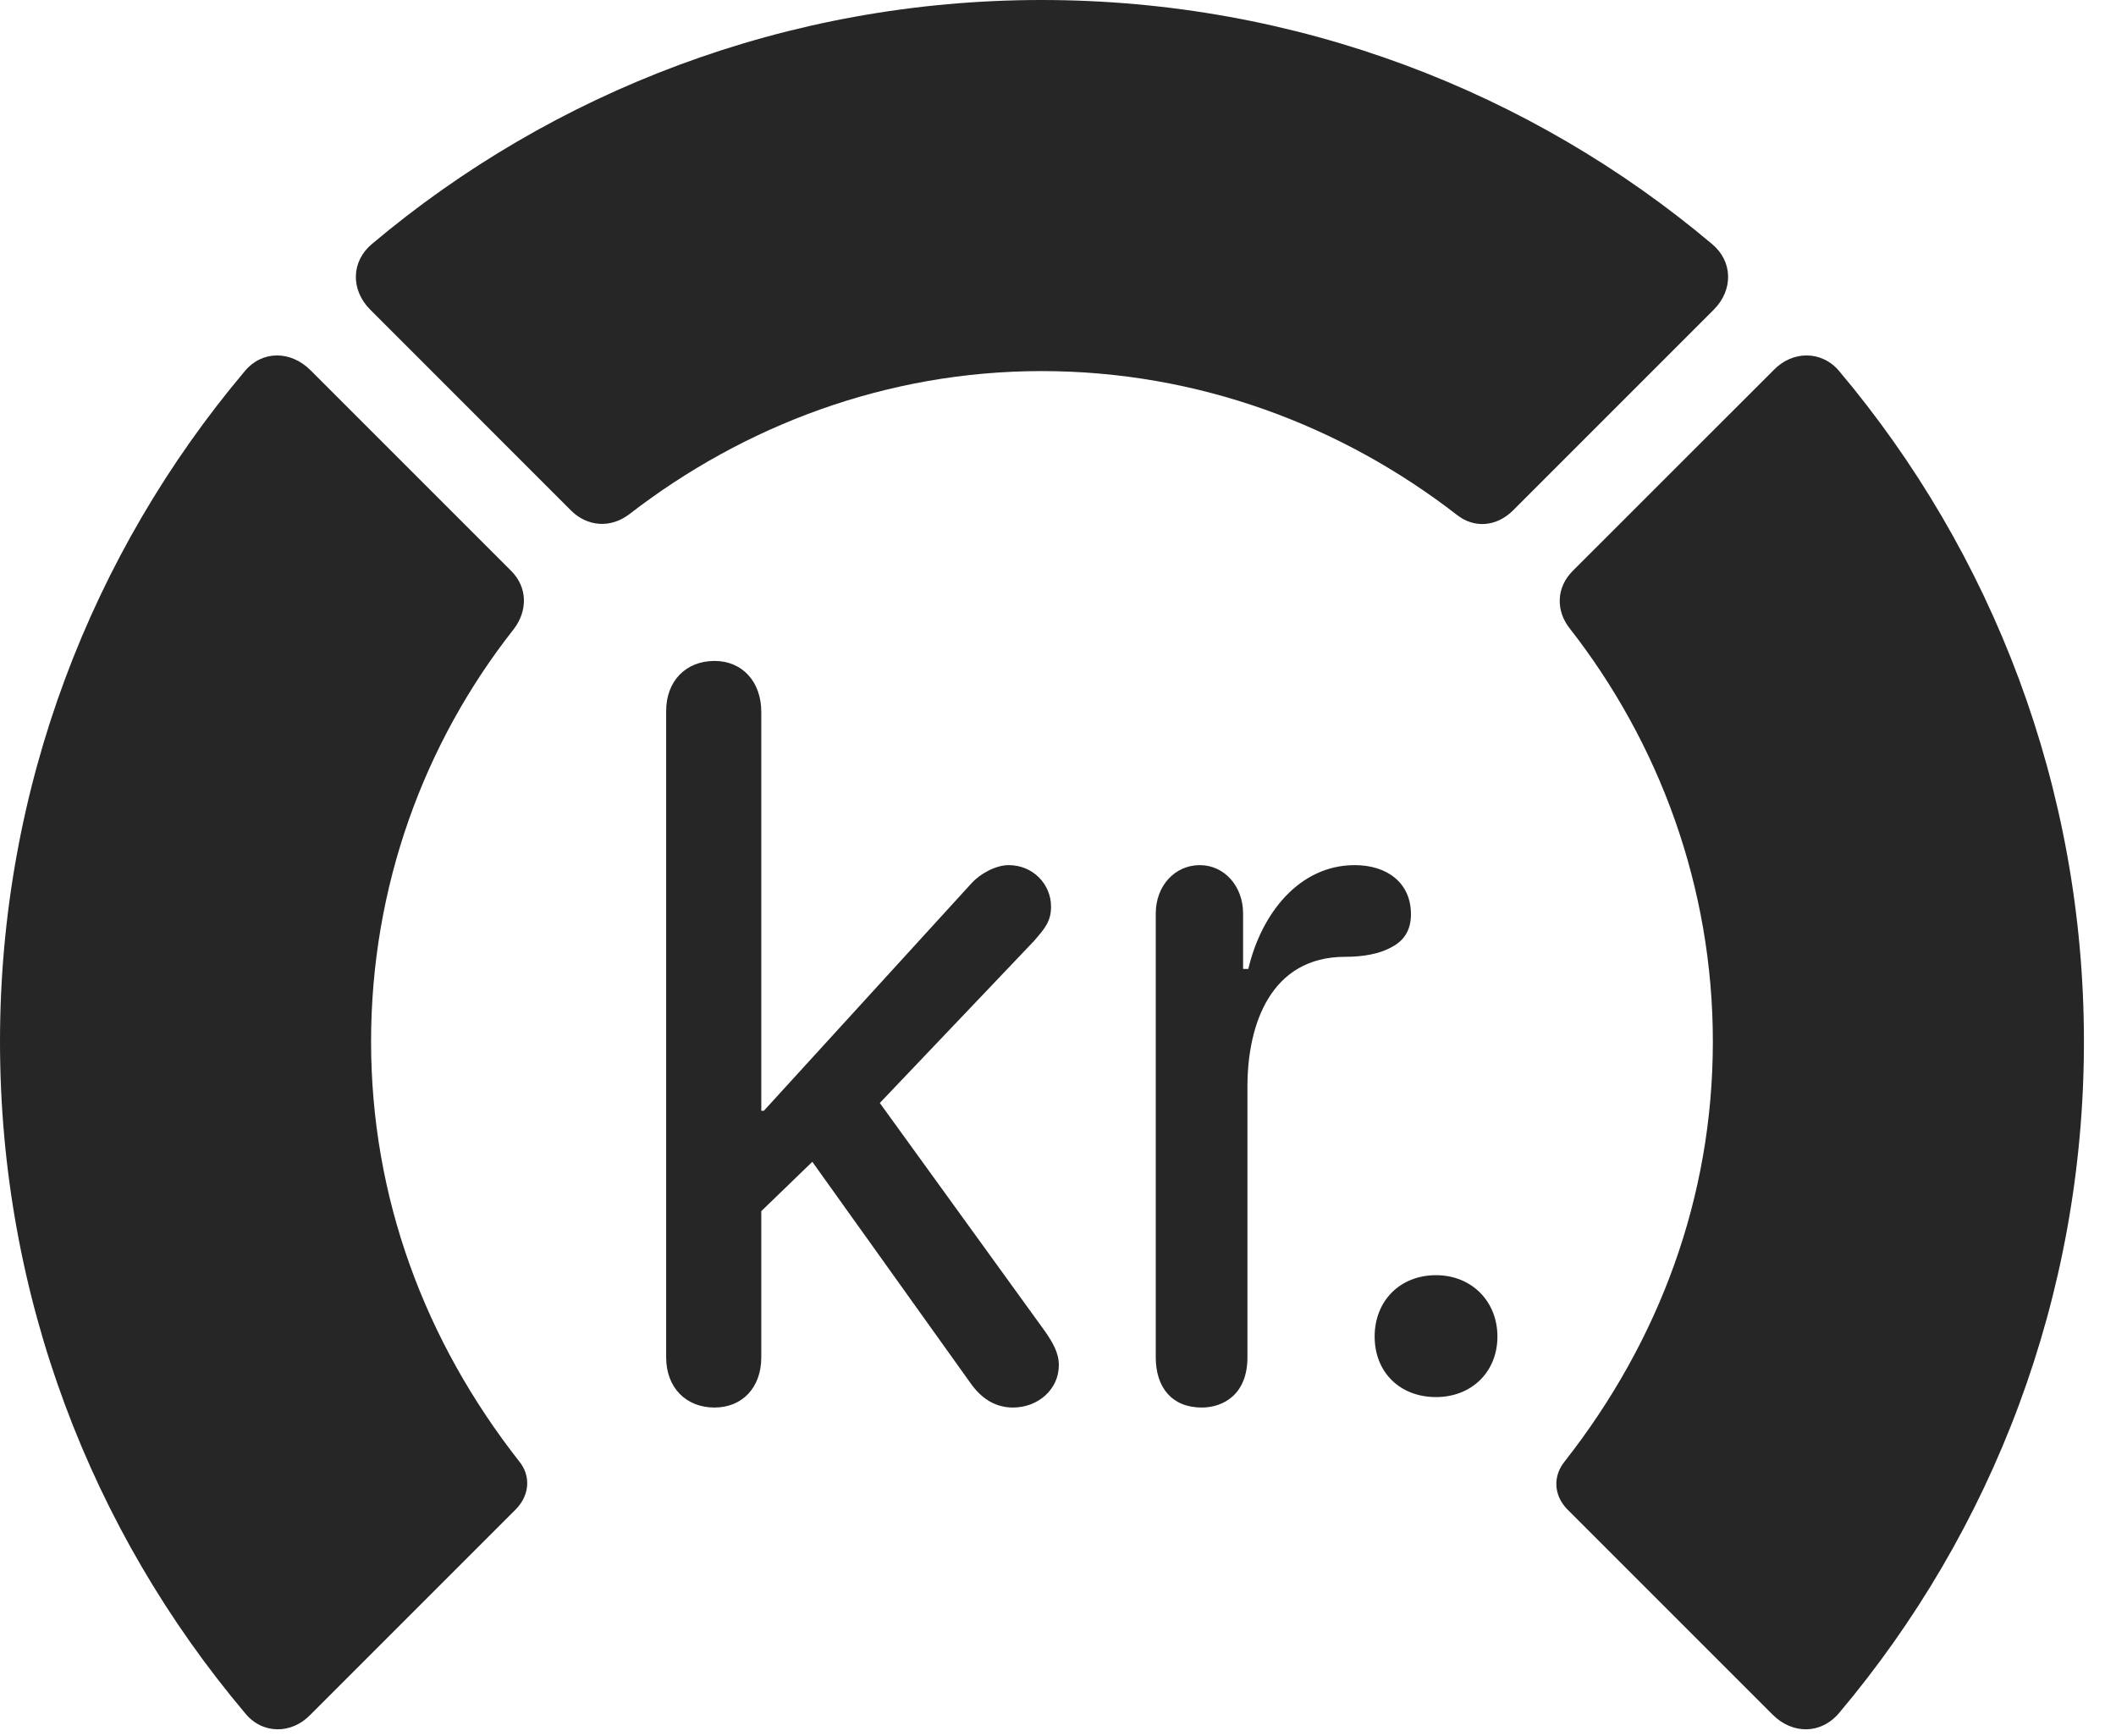 <?xml version="1.0" encoding="UTF-8"?>
<!--Generator: Apple Native CoreSVG 341-->
<!DOCTYPE svg
PUBLIC "-//W3C//DTD SVG 1.1//EN"
       "http://www.w3.org/Graphics/SVG/1.1/DTD/svg11.dtd">
<svg version="1.1" xmlns="http://www.w3.org/2000/svg" xmlns:xlink="http://www.w3.org/1999/xlink" viewBox="0 0 23.887 19.6">
 <g>
  <rect height="19.6" opacity="0" width="23.887" x="0" y="0"/>
  <path d="M23.525 11.758C23.525 8.887 22.49 6.24 20.762 4.189C20.566 3.955 20.234 3.955 20.02 4.18L17.754 6.445C17.568 6.631 17.559 6.895 17.725 7.1C18.73 8.389 19.336 10.01 19.336 11.758C19.336 13.516 18.73 15.137 17.666 16.494C17.529 16.66 17.539 16.875 17.686 17.031L20.01 19.355C20.234 19.58 20.557 19.58 20.762 19.336C22.49 17.285 23.525 14.639 23.525 11.758Z" fill="black" fill-opacity="0.85"/>
  <path d="M11.758 4.189C13.525 4.189 15.146 4.805 16.445 5.811C16.641 5.967 16.895 5.947 17.08 5.762L19.346 3.496C19.57 3.271 19.561 2.949 19.326 2.754C17.285 1.035 14.639 0 11.758 0C8.887 0 6.24 1.035 4.199 2.754C3.965 2.949 3.955 3.271 4.18 3.496L6.445 5.762C6.631 5.947 6.895 5.967 7.109 5.801C8.398 4.805 10.01 4.189 11.758 4.189Z" fill="black" fill-opacity="0.85"/>
  <path d="M0 11.758C0 14.639 1.035 17.285 2.764 19.336C2.959 19.58 3.291 19.58 3.506 19.355L5.83 17.031C5.977 16.875 5.996 16.66 5.859 16.494C4.795 15.137 4.189 13.516 4.189 11.758C4.189 10.01 4.785 8.389 5.801 7.1C5.957 6.895 5.957 6.631 5.771 6.445L3.506 4.18C3.281 3.955 2.959 3.955 2.764 4.189C1.035 6.24 0 8.887 0 11.758Z" fill="black" fill-opacity="0.85"/>
  <path d="M8.066 15.889C8.379 15.889 8.594 15.664 8.594 15.322L8.594 13.672L9.17 13.115L10.957 15.615C11.074 15.781 11.23 15.889 11.435 15.889C11.719 15.889 11.953 15.684 11.953 15.41C11.953 15.273 11.885 15.156 11.797 15.029L9.932 12.451L11.67 10.625C11.797 10.479 11.865 10.4 11.865 10.234C11.865 9.98 11.66 9.766 11.387 9.766C11.24 9.766 11.065 9.863 10.967 9.971L8.623 12.539L8.594 12.539L8.594 8.037C8.594 7.695 8.379 7.461 8.066 7.461C7.744 7.461 7.52 7.686 7.52 8.027L7.52 15.322C7.52 15.664 7.744 15.889 8.066 15.889ZM13.565 15.889C13.809 15.889 14.082 15.742 14.082 15.322L14.082 12.266C14.082 11.562 14.346 10.801 15.185 10.801C15.381 10.801 15.576 10.771 15.723 10.684C15.85 10.615 15.928 10.498 15.928 10.322C15.928 9.961 15.654 9.766 15.293 9.766C14.668 9.766 14.238 10.312 14.092 10.938L14.033 10.938L14.033 10.312C14.033 10 13.818 9.766 13.545 9.766C13.262 9.766 13.047 10 13.047 10.312L13.047 15.322C13.047 15.664 13.232 15.889 13.565 15.889ZM16.211 15.771C16.611 15.771 16.904 15.488 16.904 15.088C16.904 14.688 16.611 14.395 16.211 14.395C15.801 14.395 15.518 14.688 15.518 15.088C15.518 15.488 15.801 15.771 16.211 15.771Z" fill="black" fill-opacity="0.85"/>
 </g>
</svg>

